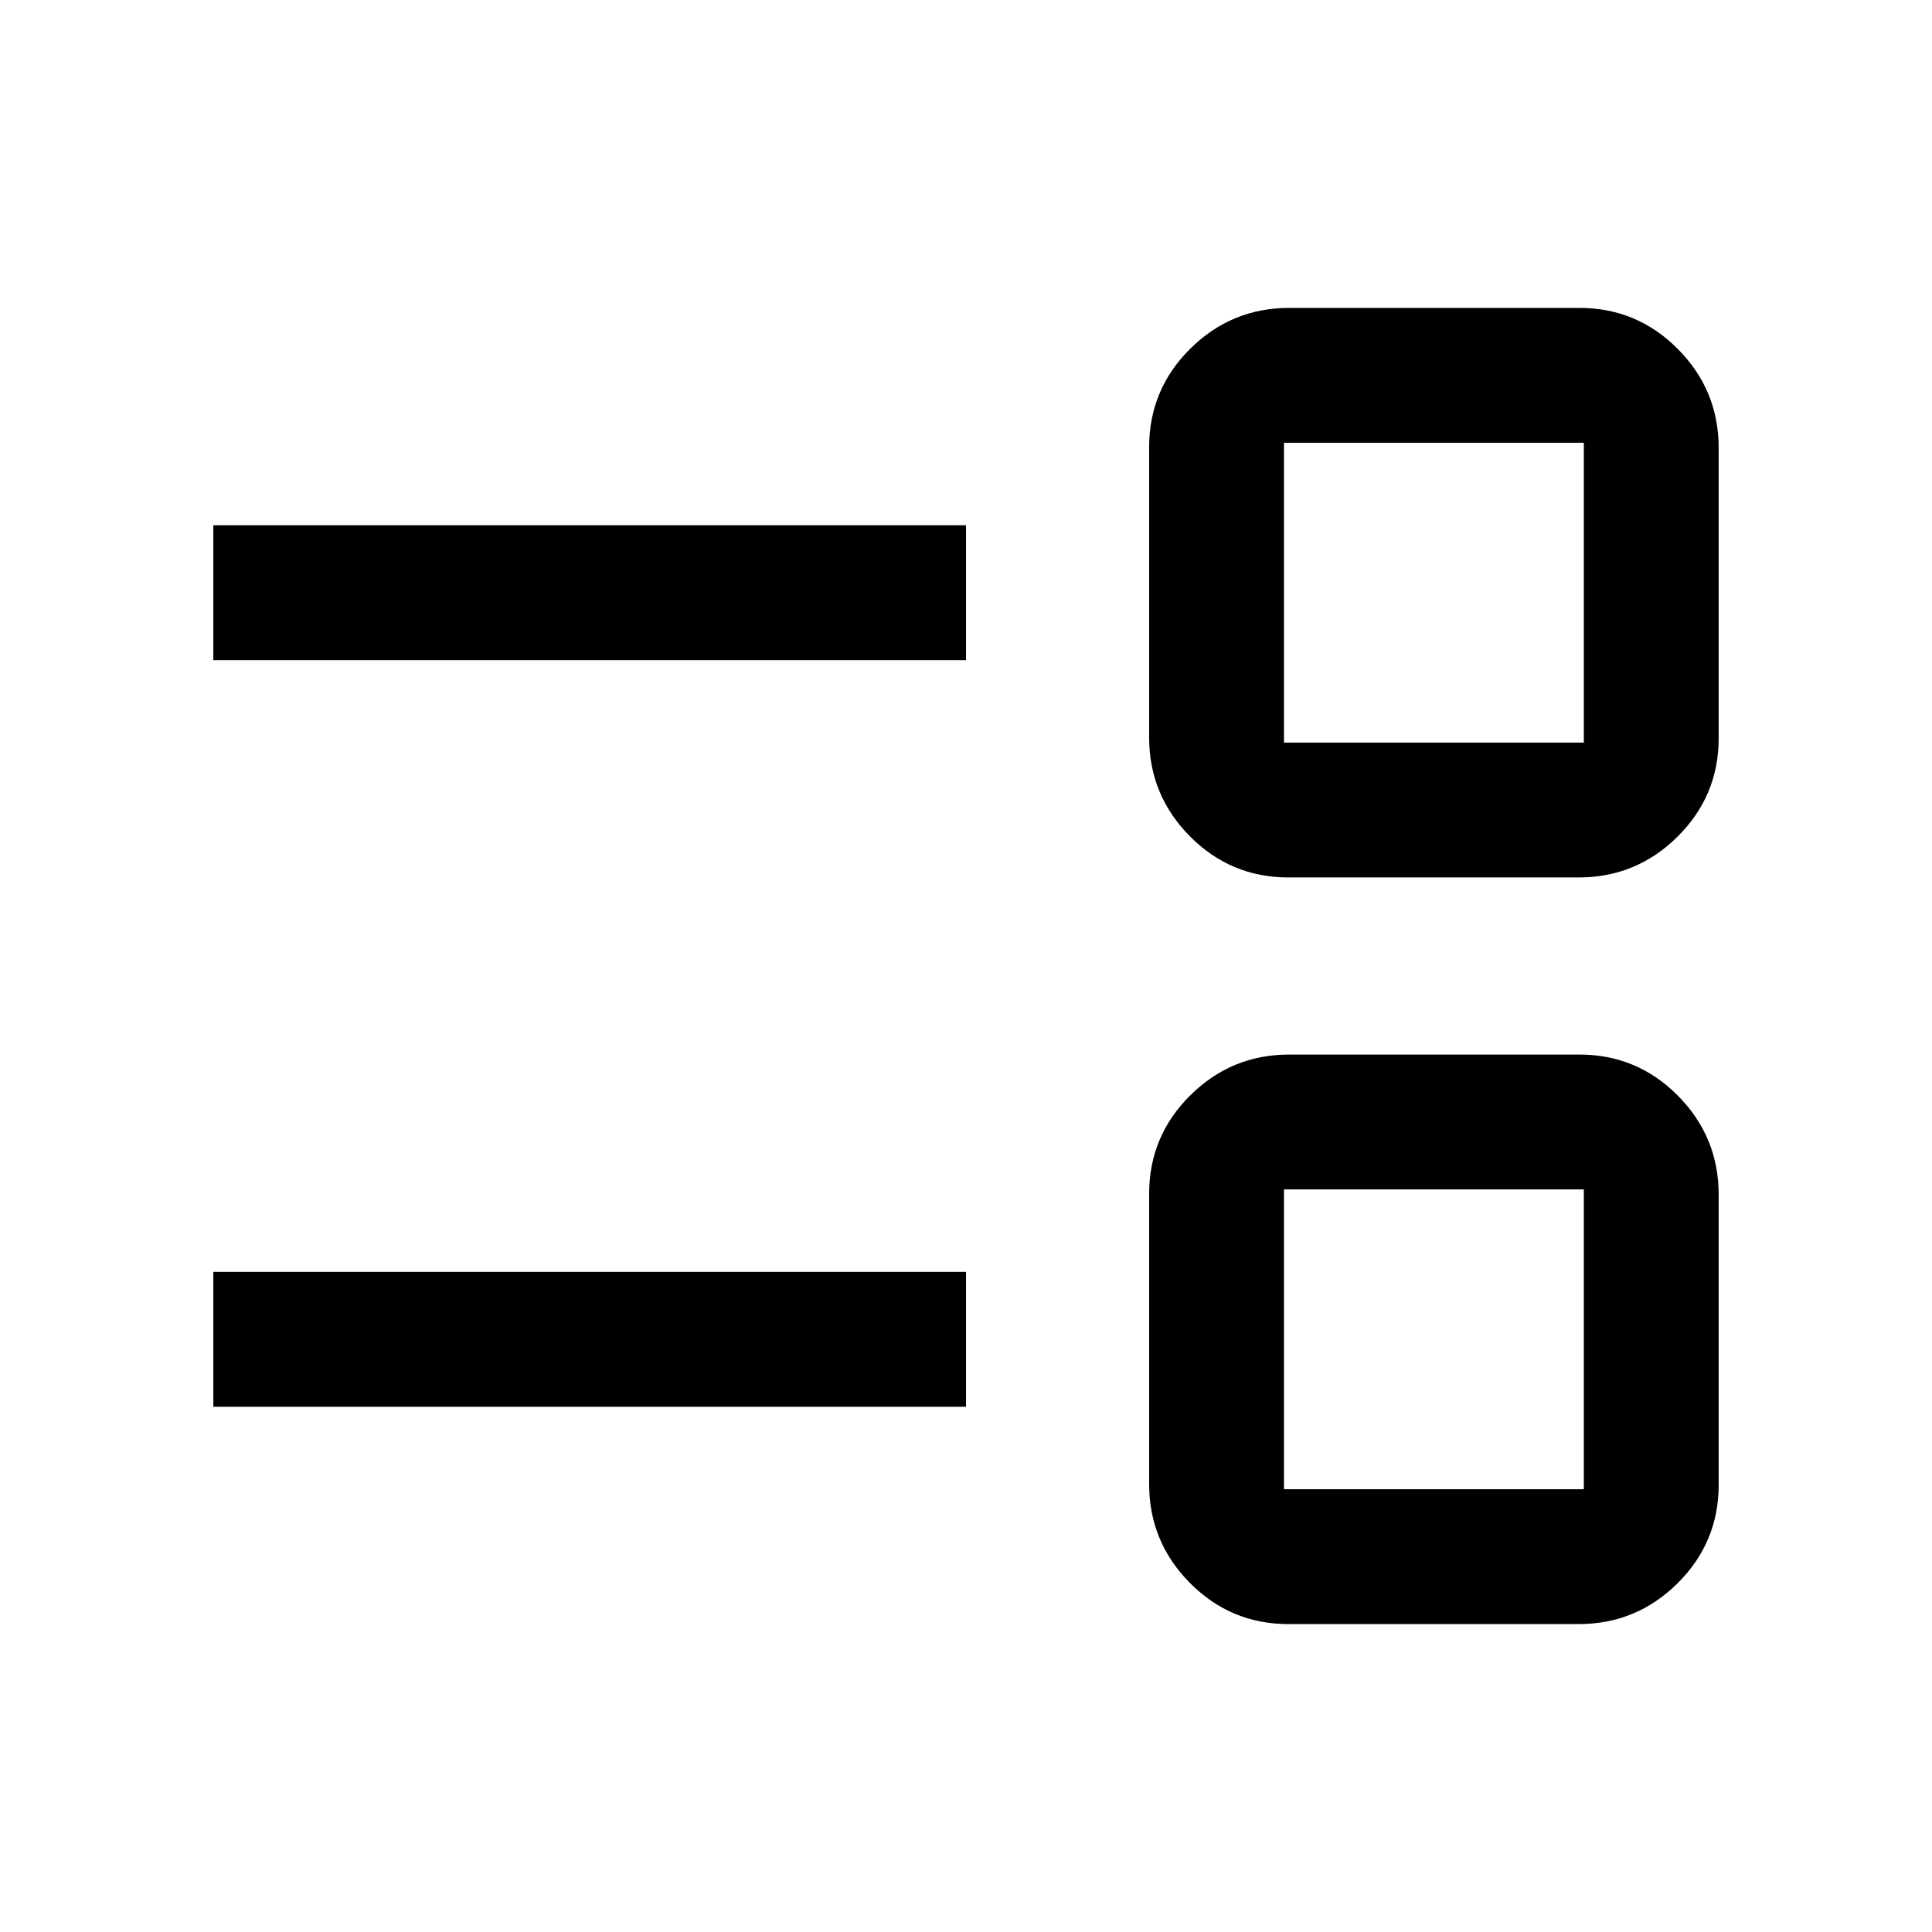 <svg xmlns="http://www.w3.org/2000/svg" height="20" viewBox="0 -960 960 960" width="20"><path d="M640.24-153q-28.71 0-48.97-20.44Q571-193.88 571-222.59v-144.17q0-28.71 20.44-48.97Q611.88-436 640.59-436h144.17q28.71 0 48.97 20.44Q854-395.12 854-366.41v144.17q0 28.71-20.44 48.97Q813.12-153 784.41-153H640.24ZM638-220h149v-149H638v149Zm-532-41v-67h374v67H106Zm534.24-263q-28.71 0-48.97-20.44Q571-564.88 571-593.59v-144.17q0-28.71 20.44-48.97Q611.88-807 640.59-807h144.17q28.71 0 48.97 20.44Q854-766.12 854-737.41v144.17q0 28.71-20.44 48.97Q813.12-524 784.41-524H640.24ZM638-591h149v-149H638v149Zm-532-41v-67h374v67H106Zm606.5 337.5Zm0-371Z"/></svg>